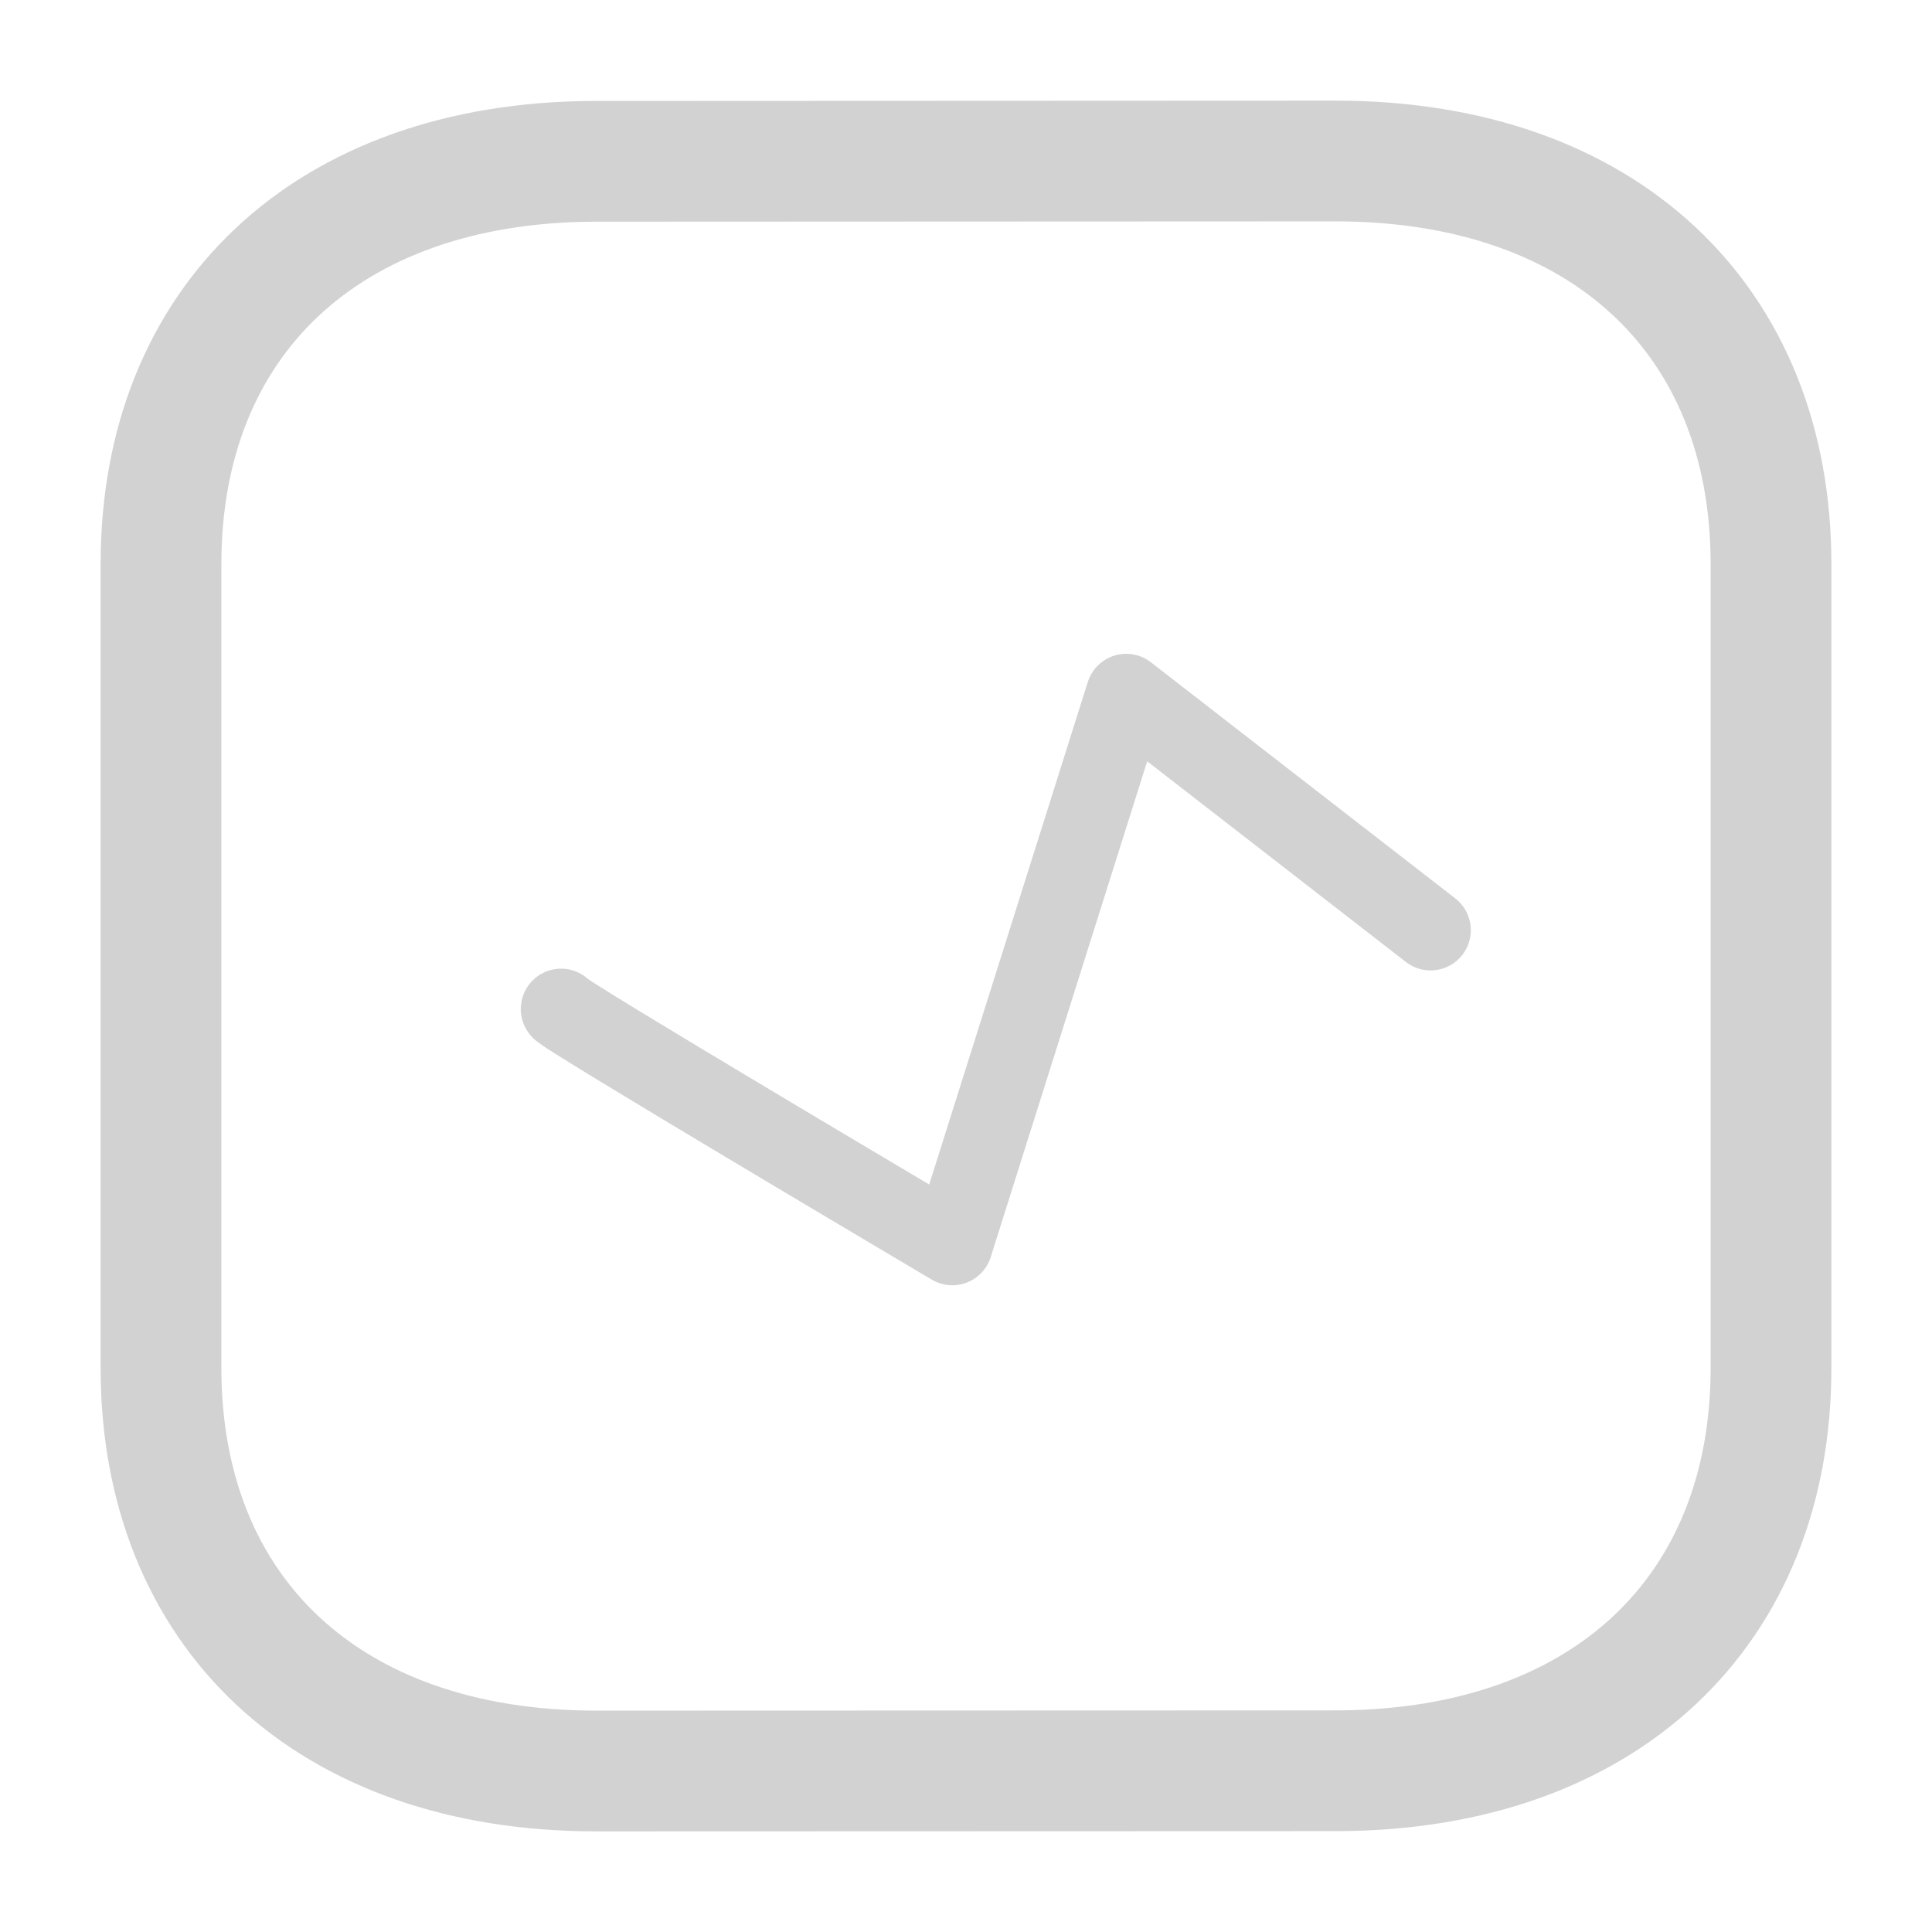 <svg width="24" height="24" viewBox="0 0 24 24" fill="none" xmlns="http://www.w3.org/2000/svg">
<path fill-rule="evenodd" clip-rule="evenodd" d="M16.591 2C16.591 2 7.378 2.004 7.363 2.004C4.051 2.023 2 3.996 2 7.005V16.995C2 20.02 4.067 22 7.408 22C7.408 22 16.62 21.997 16.636 21.997C19.948 21.978 22 20.004 22 16.995V7.005C22 3.98 19.932 2 16.591 2Z" stroke="#D2D2D2" stroke-width="1.5" stroke-linecap="round" stroke-linejoin="round"/>
<path d="M6.97 12.533C6.889 12.541 11.83 15.466 11.83 15.466L13.99 8.622L17.771 11.555" stroke="#D2D2D2" stroke-linecap="round" stroke-linejoin="round"/>
</svg>
